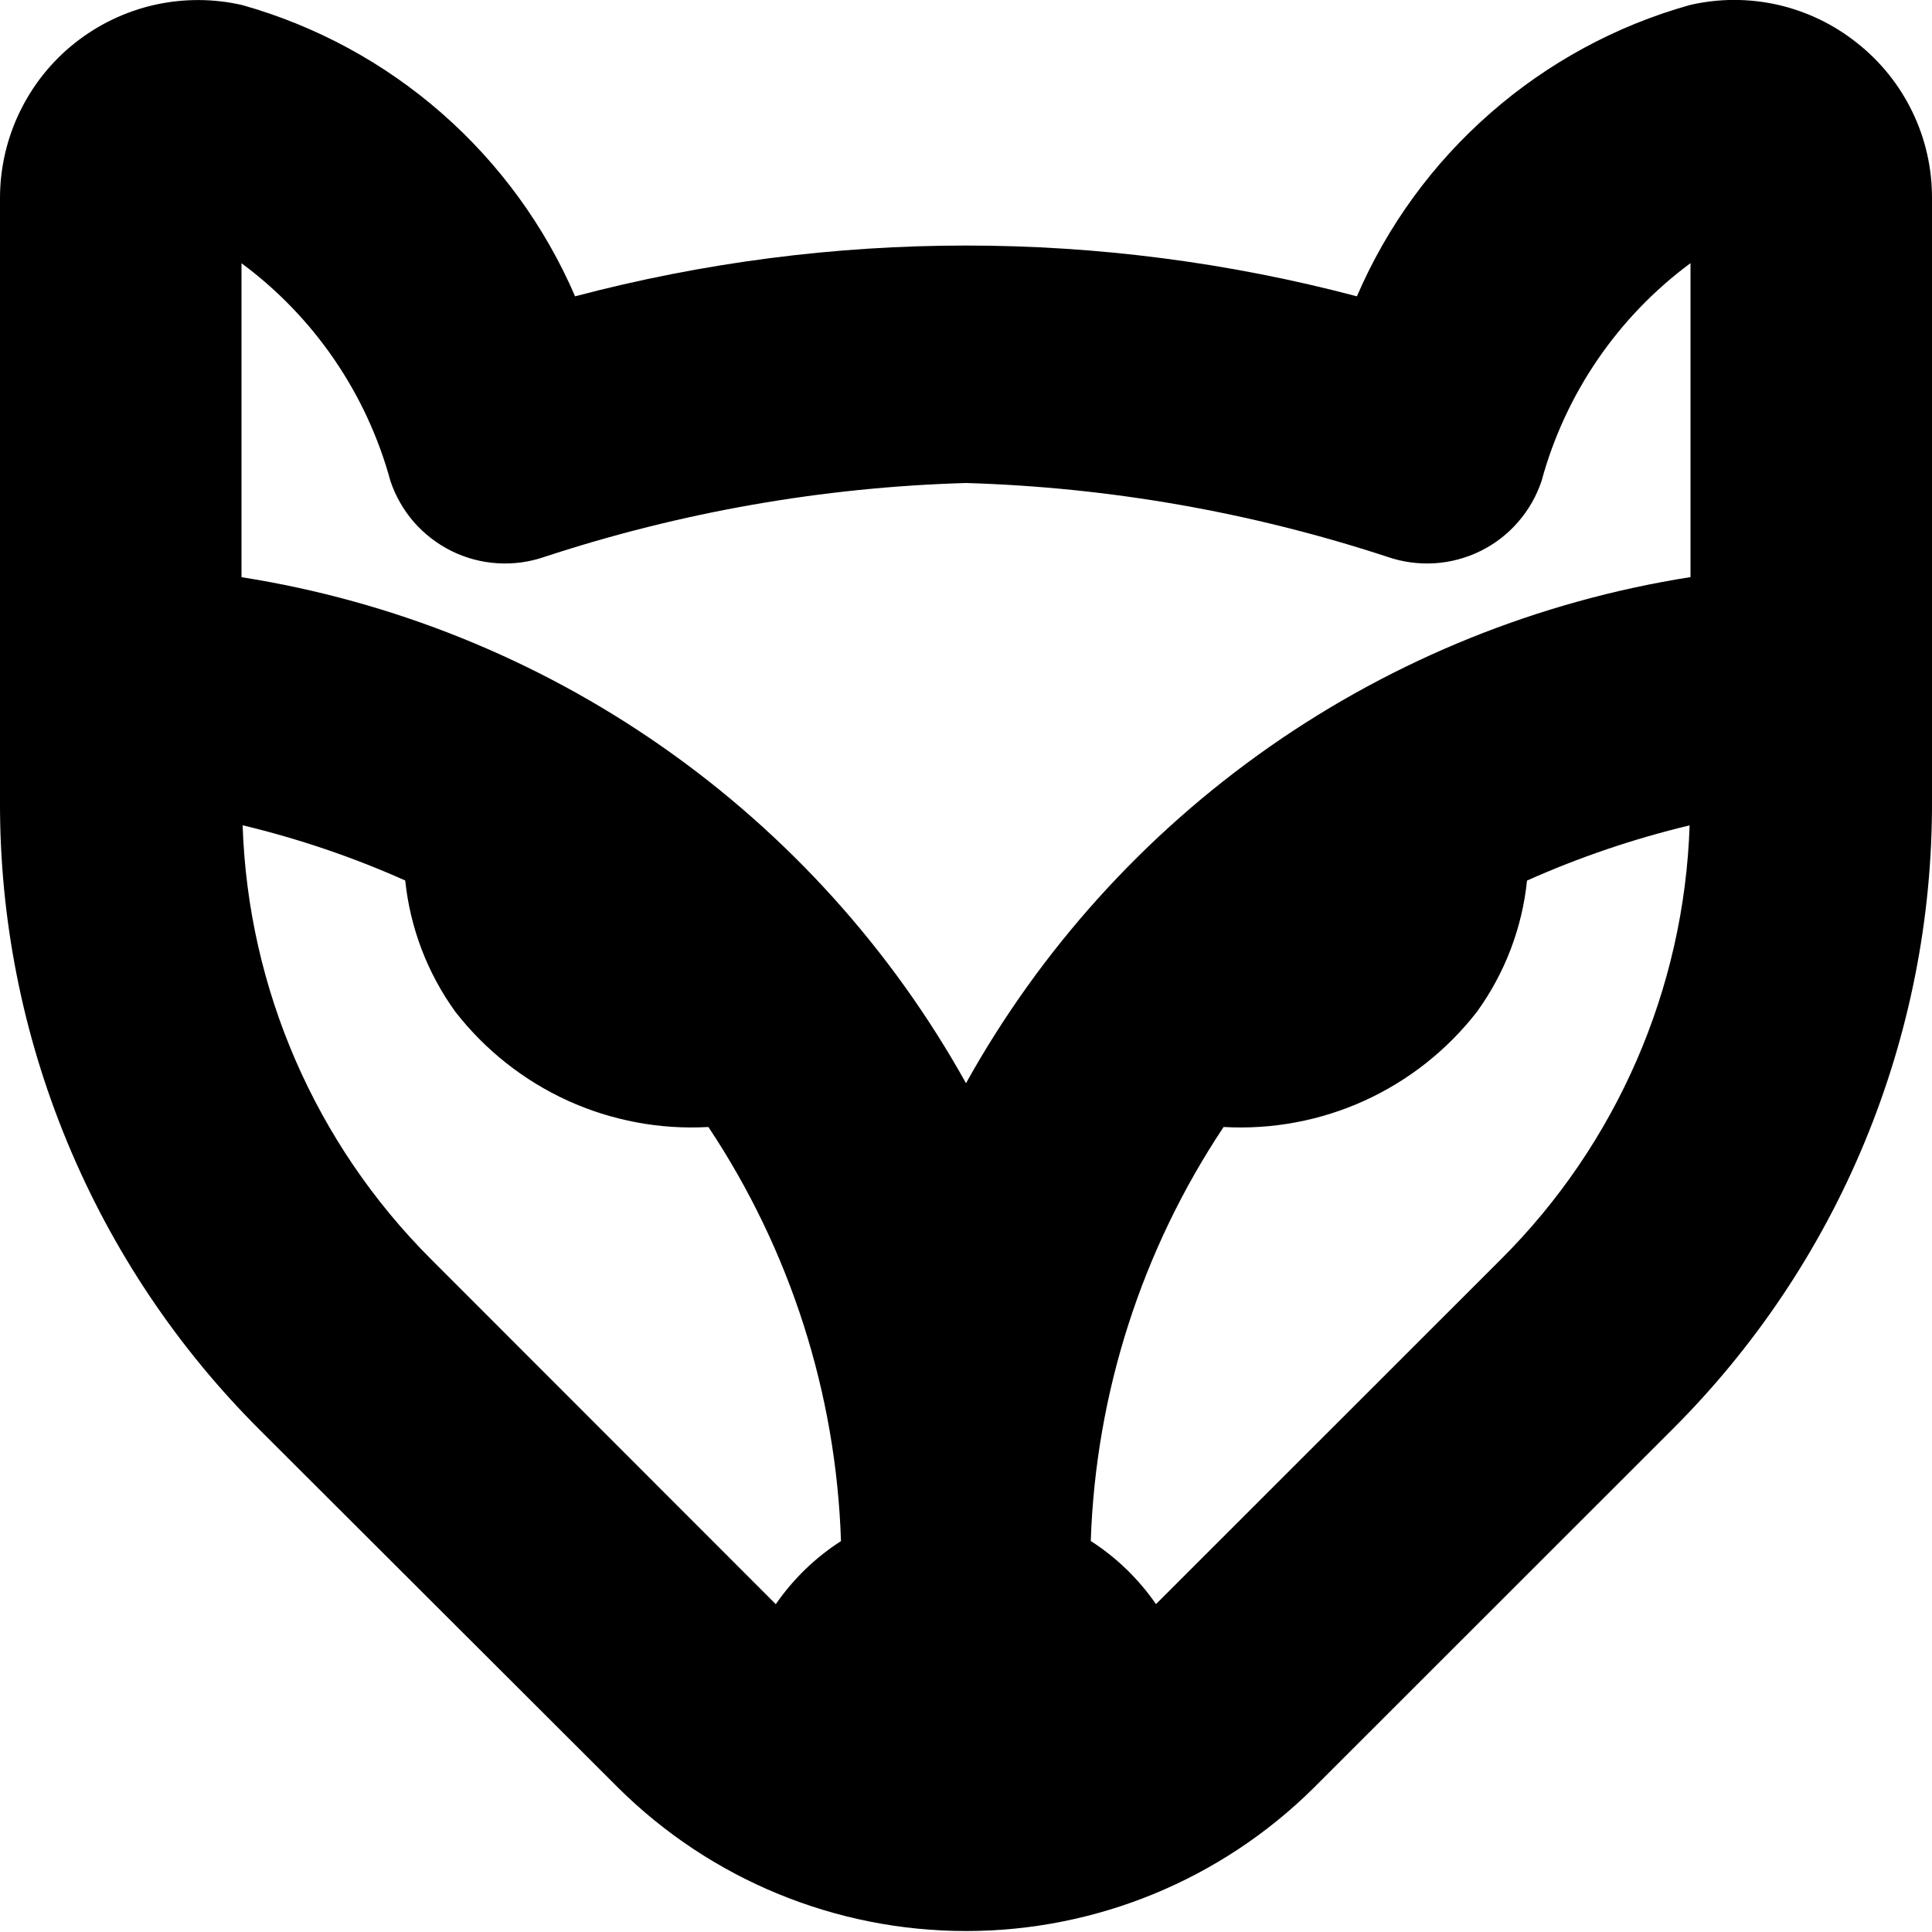<svg width="24" height="24" viewBox="0 0 24 24" fill="none" xmlns="http://www.w3.org/2000/svg">
<g clip-path="url(#clip0_606_6740)">
<path d="M23.069 0.534C22.78 0.303 22.442 0.141 22.082 0.059C21.721 -0.022 21.346 -0.021 20.986 0.064C20.072 0.321 19.227 0.78 18.513 1.406C17.798 2.031 17.232 2.808 16.856 3.681C13.673 2.84 10.327 2.84 7.144 3.681C6.768 2.809 6.201 2.031 5.487 1.406C4.772 0.78 3.927 0.322 3.013 0.064C2.653 -0.02 2.278 -0.02 1.917 0.061C1.556 0.143 1.219 0.305 0.929 0.535C0.639 0.765 0.406 1.058 0.245 1.391C0.084 1.724 0 2.09 0 2.46V9.96C-0.004 11.411 0.28 12.848 0.836 14.189C1.391 15.53 2.206 16.747 3.235 17.771L7.681 22.21C8.83 23.349 10.382 23.988 12 23.988C13.618 23.988 15.17 23.349 16.319 22.21L20.765 17.766C21.794 16.742 22.61 15.525 23.165 14.184C23.72 12.843 24.004 11.406 24 9.955V2.46C24.001 2.089 23.918 1.723 23.756 1.389C23.595 1.056 23.36 0.763 23.069 0.534ZM4.85 5.975C4.913 6.163 5.013 6.337 5.143 6.487C5.274 6.636 5.433 6.758 5.611 6.846C5.79 6.934 5.983 6.985 6.182 6.997C6.38 7.009 6.579 6.982 6.766 6.917C8.458 6.361 10.22 6.052 12 6C13.78 6.053 15.543 6.362 17.234 6.917C17.422 6.982 17.621 7.009 17.819 6.997C18.017 6.985 18.211 6.933 18.389 6.846C18.568 6.758 18.727 6.636 18.857 6.486C18.988 6.336 19.087 6.162 19.15 5.974C19.445 4.89 20.097 3.937 21 3.269V7.169C19.121 7.465 17.335 8.185 15.775 9.274C14.216 10.364 12.925 11.793 12 13.456C11.075 11.794 9.784 10.364 8.225 9.275C6.666 8.186 4.879 7.466 3 7.17V3.27C3.903 3.938 4.555 4.891 4.85 5.975ZM5.357 15.645C3.919 14.21 3.081 12.282 3.014 10.252C3.707 10.418 4.383 10.647 5.034 10.938C5.095 11.526 5.309 12.088 5.656 12.568C6.025 13.043 6.504 13.422 7.051 13.672C7.599 13.921 8.199 14.034 8.8 14C9.817 15.528 10.387 17.309 10.447 19.144C10.128 19.349 9.853 19.615 9.637 19.928L5.357 15.645ZM18.644 15.645L14.36 19.927C14.144 19.614 13.869 19.348 13.55 19.143C13.611 17.308 14.183 15.527 15.2 14C15.801 14.034 16.402 13.922 16.95 13.673C17.499 13.423 17.978 13.044 18.347 12.569C18.694 12.089 18.909 11.527 18.969 10.939C19.62 10.648 20.296 10.419 20.989 10.253C20.922 12.283 20.083 14.211 18.644 15.645Z" fill="black"/>
</g>
<defs>
<clipPath id="clip0_606_6740">
<rect width="24" height="24" fill="white"/>
</clipPath>
</defs>
</svg>
